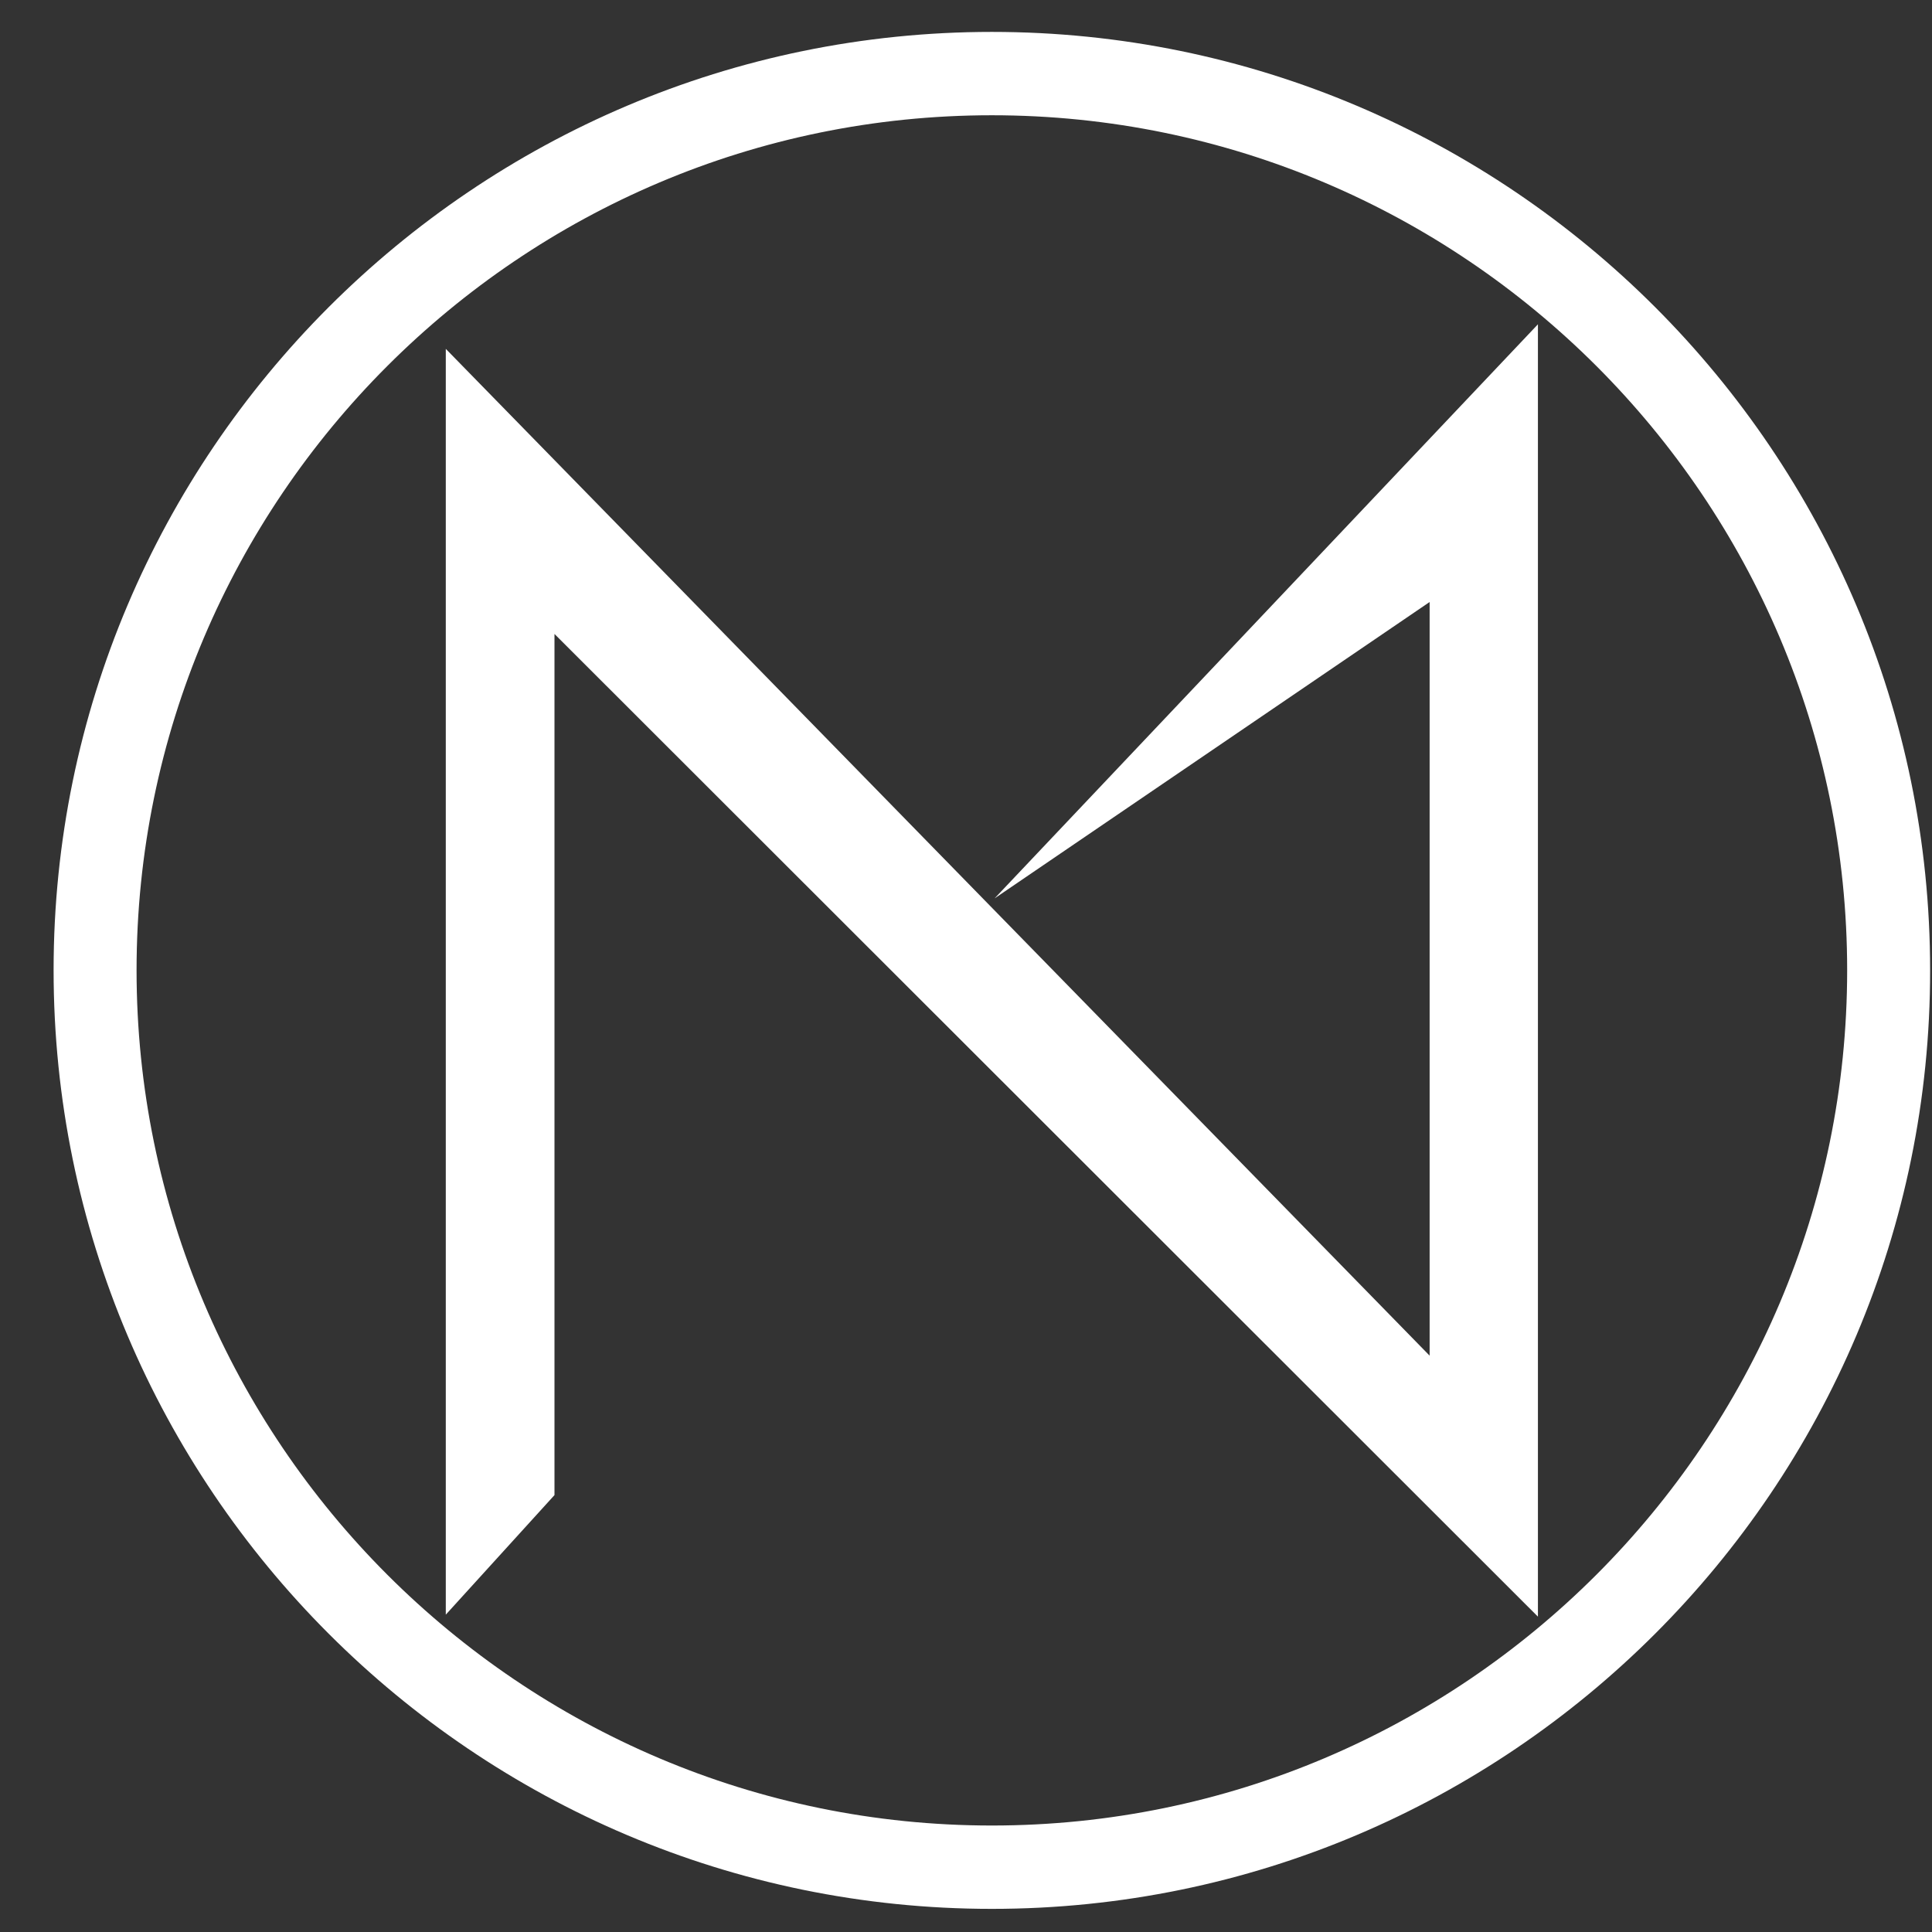 <svg width="35" height="35" viewBox="0 0 35 35" fill="none" xmlns="http://www.w3.org/2000/svg">
<rect x="0" y="0" width="35" height="35" fill="#333333" stroke="none"/>
<path d="M27.861 29.287L10.045 11.485V27.085L8.076 29.251V6.32L25.899 24.559V10.906L18.018 16.275L27.861 5.875V29.287Z" fill="white"/>
<path d="M17.968 34.581C8.591 34.581 0.971 26.953 0.971 17.576C0.971 8.206 8.598 0.578 17.968 0.578C27.346 0.578 34.966 8.206 34.966 17.576C34.973 26.953 27.346 34.581 17.968 34.581ZM17.968 2.088C9.424 2.088 2.474 9.038 2.474 17.576C2.474 26.121 9.424 33.071 17.968 33.071C26.513 33.071 33.463 26.121 33.463 17.576C33.463 9.038 26.513 2.088 17.968 2.088Z" fill="white"/>
</svg>
